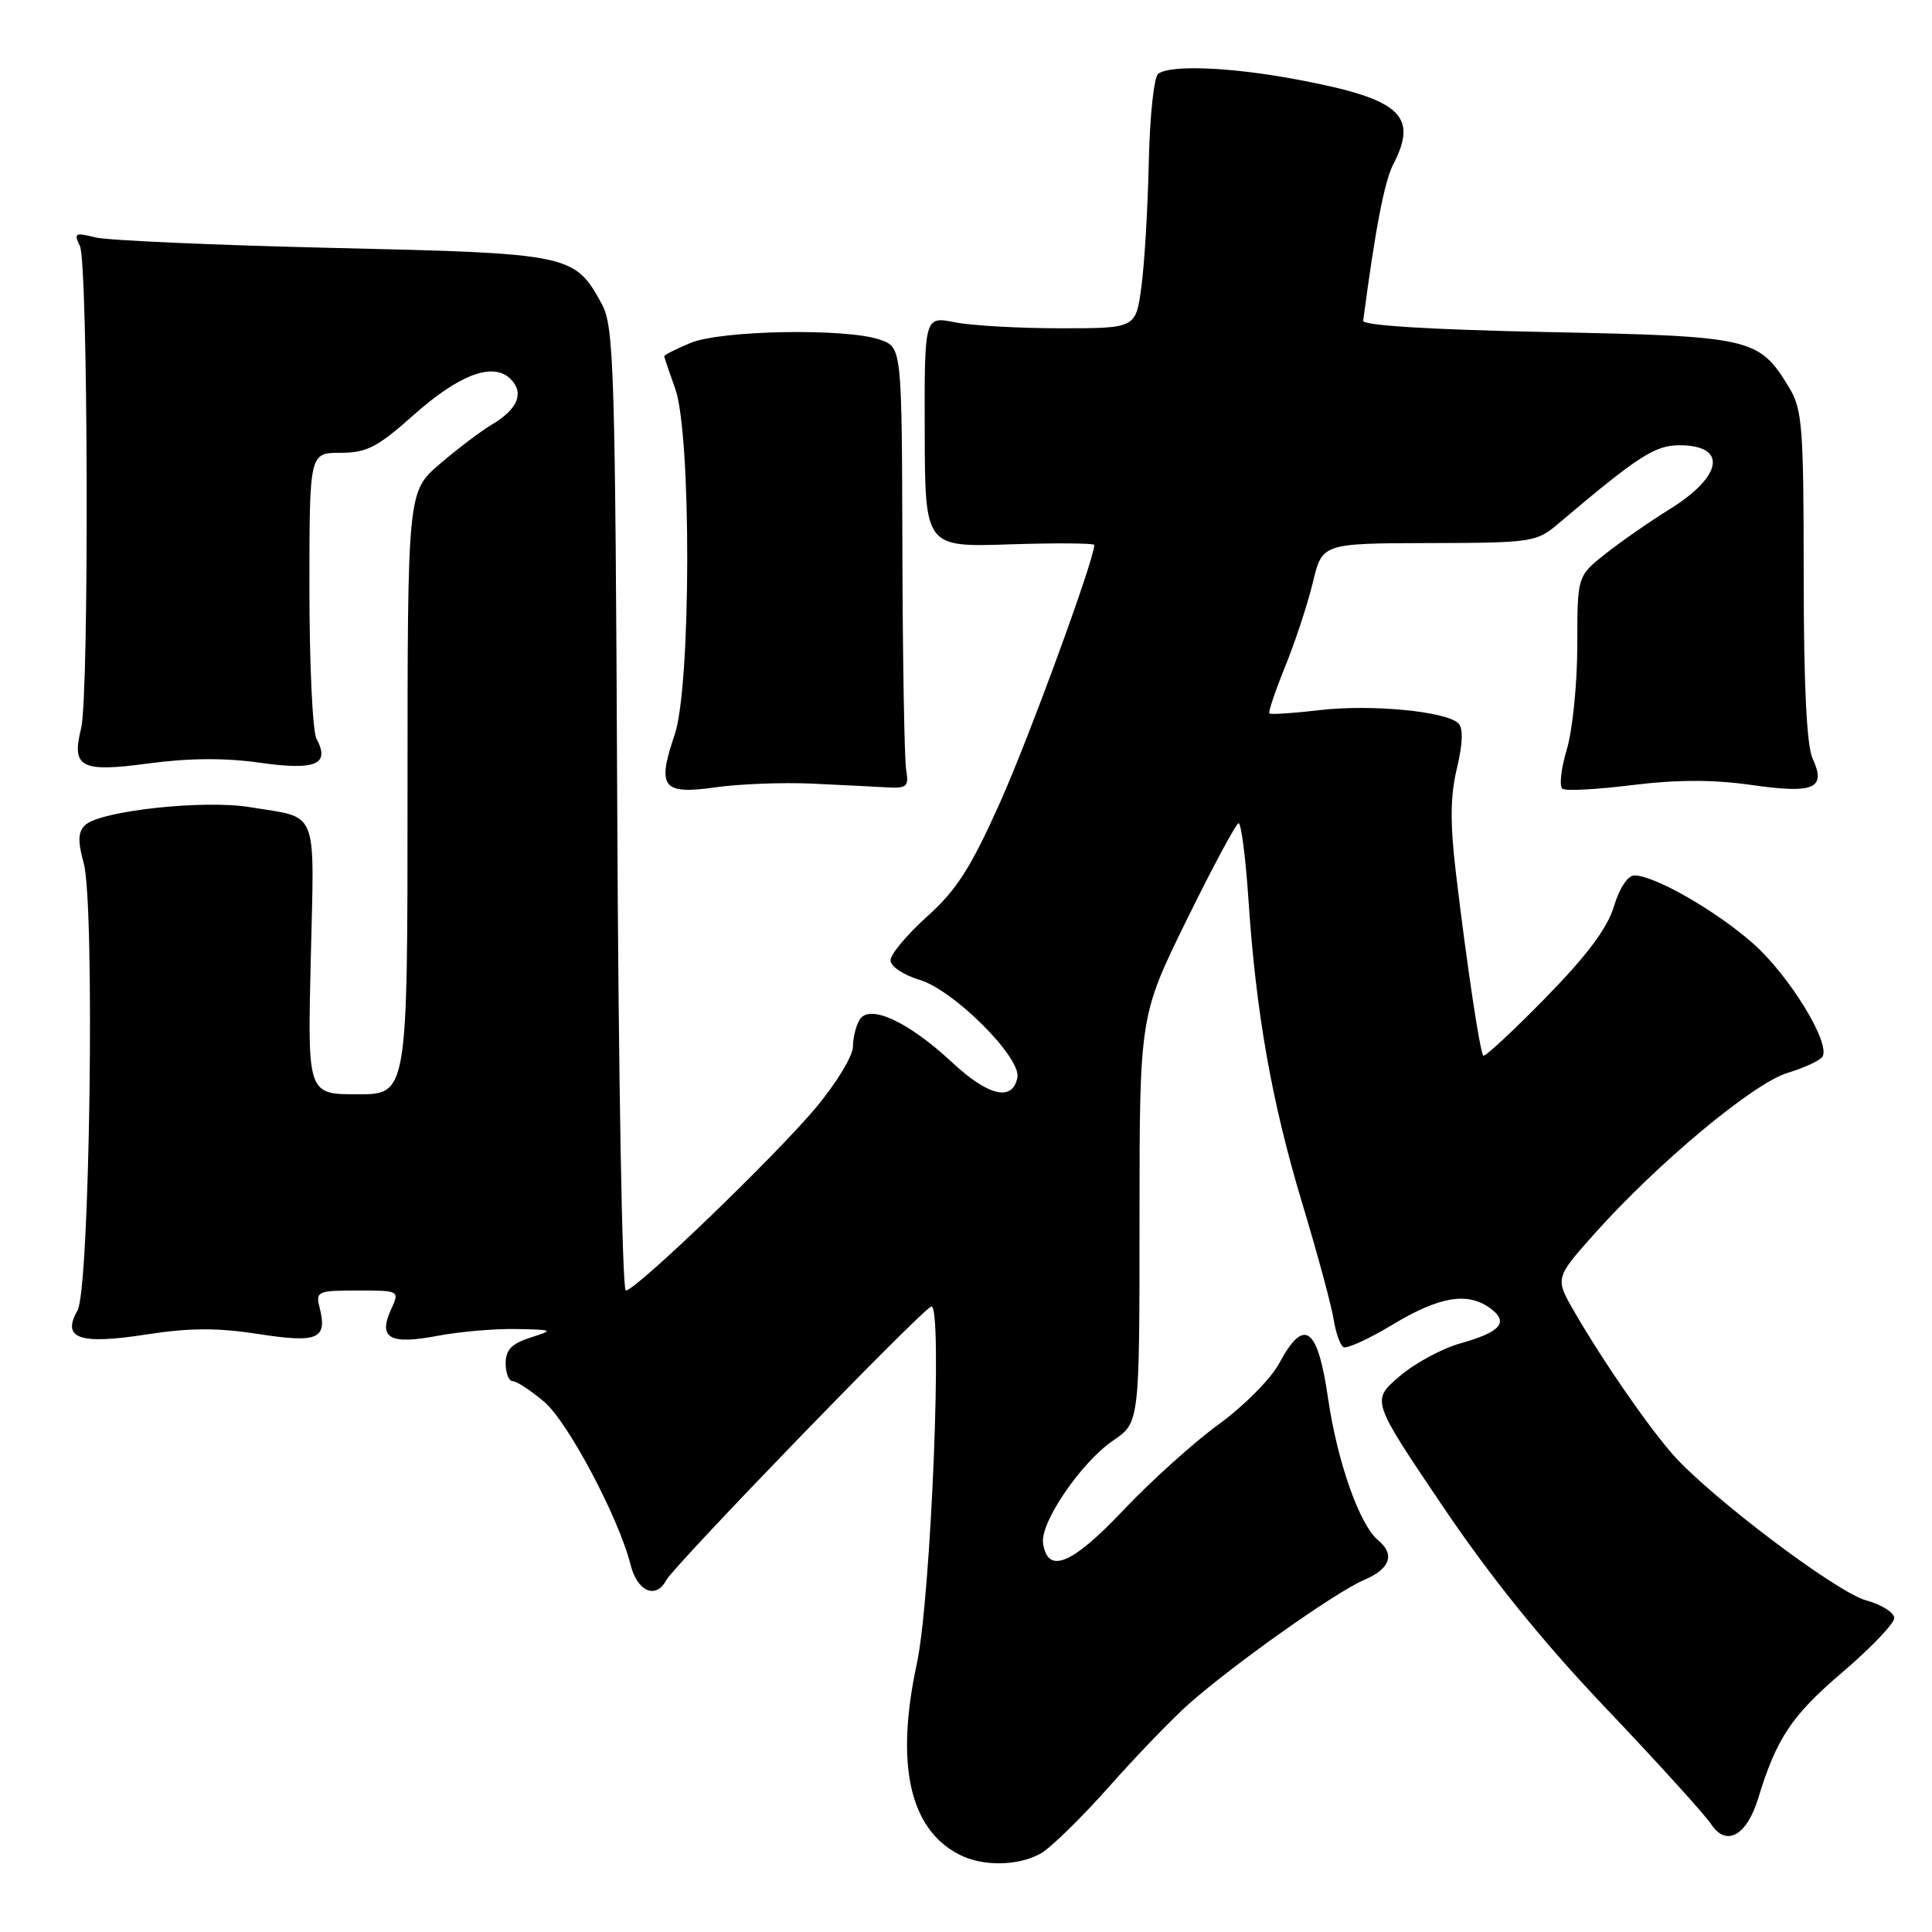 <?xml version="1.0" encoding="UTF-8" standalone="no"?>
<!DOCTYPE svg PUBLIC "-//W3C//DTD SVG 1.1//EN" "http://www.w3.org/Graphics/SVG/1.1/DTD/svg11.dtd" >
<svg xmlns="http://www.w3.org/2000/svg" xmlns:xlink="http://www.w3.org/1999/xlink" version="1.1" viewBox="0 0 256 256">
 <g >
 <path fill="currentColor"
d=" M 137.88 245.61 C 139.19 244.88 143.24 240.93 146.88 236.83 C 150.52 232.72 155.30 227.76 157.50 225.81 C 163.34 220.61 176.99 210.95 180.75 209.35 C 184.21 207.88 184.88 205.98 182.61 204.09 C 180.14 202.04 177.20 193.71 175.97 185.25 C 174.59 175.75 172.80 174.49 169.48 180.68 C 168.39 182.71 164.80 186.32 161.50 188.72 C 158.20 191.11 152.50 196.25 148.83 200.13 C 142.02 207.33 138.81 208.65 138.21 204.47 C 137.82 201.73 143.26 193.76 147.51 190.87 C 150.99 188.50 150.99 188.50 150.99 161.55 C 151.00 134.61 151.00 134.61 157.25 121.88 C 160.69 114.88 163.78 109.12 164.12 109.08 C 164.46 109.04 165.05 113.61 165.43 119.25 C 166.44 134.36 168.51 146.03 172.57 159.50 C 174.56 166.10 176.42 172.97 176.70 174.76 C 176.99 176.55 177.57 178.24 178.00 178.50 C 178.43 178.77 181.39 177.41 184.58 175.49 C 190.75 171.78 194.47 171.16 197.46 173.35 C 199.98 175.19 198.88 176.49 193.55 177.99 C 191.07 178.68 187.40 180.67 185.38 182.42 C 181.72 185.58 181.72 185.58 191.11 199.50 C 197.53 209.02 204.41 217.54 212.88 226.44 C 219.68 233.59 225.91 240.47 226.73 241.71 C 228.73 244.76 231.46 243.25 232.98 238.26 C 235.40 230.33 237.41 227.31 244.10 221.61 C 247.89 218.37 251.00 215.12 251.00 214.40 C 251.00 213.67 249.31 212.62 247.25 212.05 C 243.34 210.98 226.59 198.33 221.66 192.73 C 218.32 188.93 212.40 180.36 208.68 173.93 C 206.03 169.37 206.03 169.37 211.23 163.53 C 219.59 154.15 232.35 143.51 236.87 142.16 C 239.09 141.49 241.18 140.52 241.49 140.01 C 242.59 138.23 237.07 129.24 232.30 125.02 C 227.37 120.67 219.22 116.00 216.57 116.00 C 215.69 116.00 214.58 117.68 213.85 120.11 C 212.99 122.99 210.28 126.61 204.77 132.24 C 200.45 136.65 196.75 140.08 196.55 139.88 C 196.10 139.43 194.37 127.91 192.91 115.62 C 192.13 109.03 192.17 105.47 193.05 101.79 C 193.83 98.53 193.90 96.50 193.25 95.85 C 191.65 94.25 181.62 93.29 174.82 94.10 C 171.35 94.51 168.37 94.70 168.20 94.53 C 168.03 94.36 168.98 91.56 170.30 88.29 C 171.63 85.03 173.27 80.03 173.96 77.18 C 175.20 72.00 175.20 72.00 189.35 71.96 C 203.03 71.93 203.60 71.84 206.50 69.38 C 217.00 60.48 219.28 59.00 222.53 59.00 C 228.92 59.00 228.31 63.07 221.26 67.46 C 218.64 69.08 214.81 71.74 212.75 73.37 C 209.00 76.33 209.00 76.33 209.00 85.51 C 209.00 90.55 208.37 96.78 207.60 99.34 C 206.83 101.91 206.58 104.24 207.06 104.53 C 207.53 104.83 211.71 104.60 216.34 104.02 C 222.17 103.30 227.01 103.29 232.06 104.01 C 240.44 105.20 242.01 104.51 240.17 100.48 C 239.39 98.76 239.00 90.67 239.00 76.20 C 238.99 56.46 238.82 54.21 237.04 51.30 C 233.05 44.76 232.16 44.55 205.05 44.00 C 189.55 43.68 180.55 43.13 180.63 42.50 C 182.20 30.54 183.44 24.05 184.59 21.83 C 187.98 15.28 185.60 13.14 172.09 10.58 C 163.27 8.90 155.17 8.55 153.47 9.77 C 152.91 10.17 152.35 15.40 152.22 21.50 C 152.09 27.55 151.65 34.98 151.24 38.00 C 150.50 43.50 150.50 43.50 140.50 43.50 C 135.00 43.50 128.70 43.14 126.50 42.70 C 122.49 41.91 122.49 41.91 122.53 57.20 C 122.57 72.50 122.57 72.50 133.79 72.13 C 139.95 71.93 145.00 71.97 145.00 72.21 C 145.00 74.13 136.41 97.61 132.53 106.29 C 128.65 114.97 126.76 117.93 122.85 121.44 C 120.18 123.84 118.00 126.45 118.00 127.24 C 118.00 128.05 119.70 129.19 121.86 129.84 C 126.38 131.19 135.32 140.12 134.81 142.77 C 134.19 145.99 130.98 145.26 126.19 140.80 C 120.39 135.39 115.25 133.00 113.92 135.09 C 113.43 135.87 113.02 137.49 113.02 138.70 C 113.01 139.91 110.83 143.51 108.17 146.70 C 102.78 153.16 84.25 171.00 82.92 171.00 C 82.45 171.00 81.94 142.31 81.79 107.25 C 81.52 48.46 81.36 43.25 79.73 40.26 C 76.14 33.68 75.59 33.57 44.05 32.85 C 28.35 32.48 14.19 31.86 12.59 31.45 C 9.96 30.78 9.76 30.89 10.59 32.60 C 11.68 34.87 11.83 92.19 10.75 96.50 C 9.45 101.72 10.70 102.37 19.68 101.16 C 25.02 100.44 29.85 100.41 34.48 101.07 C 41.87 102.11 43.77 101.30 41.93 97.87 C 41.42 96.91 41.00 88.00 41.00 78.07 C 41.00 60.00 41.00 60.00 45.09 60.00 C 48.58 60.00 50.00 59.27 54.74 55.05 C 60.84 49.61 65.35 47.92 67.65 50.22 C 69.49 52.06 68.63 54.19 65.22 56.23 C 63.72 57.12 60.59 59.49 58.25 61.50 C 54.00 65.16 54.00 65.16 54.00 105.08 C 54.00 145.00 54.00 145.00 47.38 145.00 C 40.75 145.00 40.75 145.00 41.18 127.03 C 41.65 106.79 42.33 108.47 33.11 106.95 C 26.97 105.94 13.22 107.44 11.27 109.34 C 10.34 110.24 10.29 111.48 11.09 114.36 C 12.60 119.85 11.90 170.80 10.27 173.64 C 8.14 177.37 10.51 178.20 19.36 176.83 C 25.10 175.94 28.78 175.92 34.22 176.76 C 42.13 177.99 43.40 177.44 42.35 173.26 C 41.81 171.12 42.07 171.00 47.37 171.00 C 52.96 171.00 52.96 171.00 51.81 173.53 C 50.08 177.32 51.64 178.21 57.95 177.01 C 60.88 176.45 65.57 176.05 68.39 176.10 C 73.39 176.20 73.43 176.23 70.25 177.25 C 67.80 178.03 67.00 178.87 67.00 180.64 C 67.00 181.94 67.42 183.00 67.92 183.00 C 68.43 183.00 70.31 184.23 72.10 185.74 C 75.23 188.37 82.02 201.17 83.55 207.33 C 84.44 210.88 86.90 211.96 88.27 209.40 C 89.37 207.37 121.90 173.76 123.39 173.12 C 124.95 172.45 123.37 211.66 121.49 220.42 C 118.61 233.79 120.51 242.35 127.10 245.74 C 130.20 247.33 134.87 247.28 137.88 245.61 Z  M 107.50 103.83 C 111.35 104.01 115.85 104.23 117.50 104.33 C 120.18 104.48 120.45 104.23 120.07 102.00 C 119.84 100.62 119.61 87.47 119.57 72.76 C 119.50 46.02 119.50 46.02 116.60 45.01 C 112.16 43.46 95.53 43.75 91.47 45.45 C 89.56 46.25 88.01 47.03 88.02 47.20 C 88.02 47.36 88.68 49.30 89.47 51.50 C 91.63 57.50 91.58 90.94 89.40 97.34 C 87.02 104.33 87.77 105.32 94.75 104.33 C 97.91 103.88 103.65 103.66 107.50 103.83 Z "/>
</g>
</svg>
